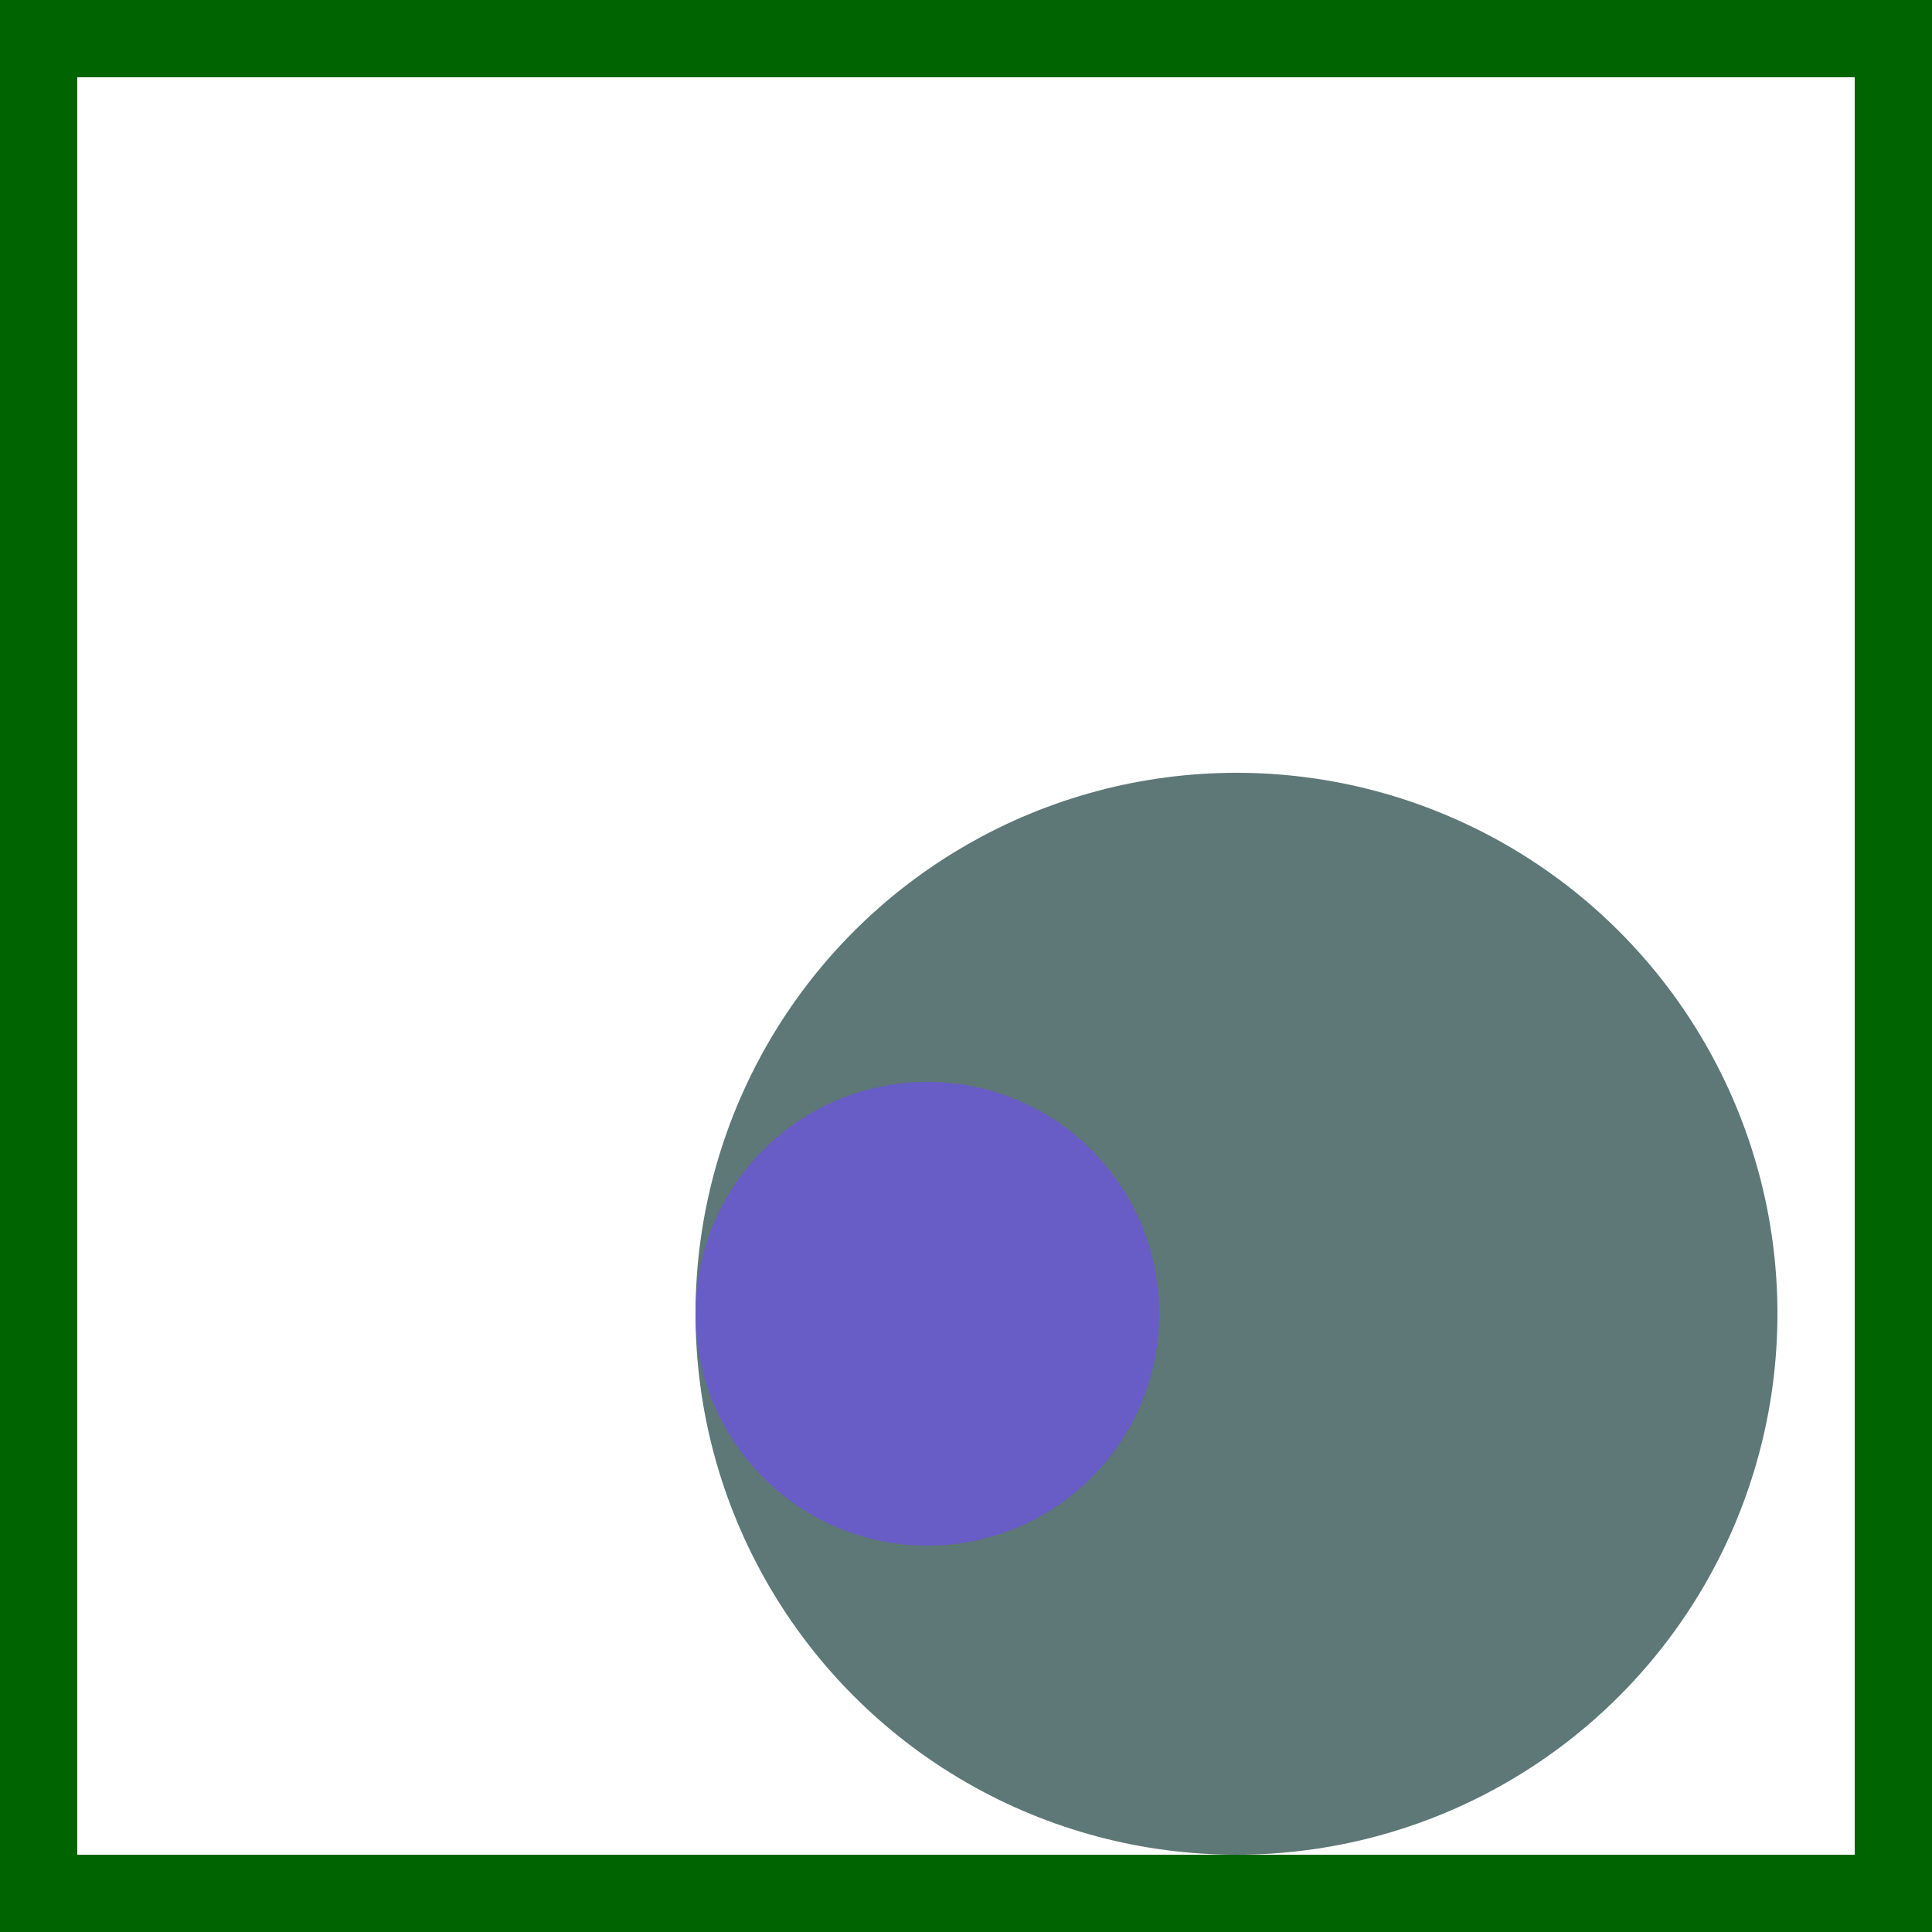<svg viewBox="0 0 25 25" width="25" height="25" xmlns="http://www.w3.org/2000/svg"><rect width="25" height="25" fill="none" stroke="darkgreen" stroke-width="2"/>
<circle cx="16" cy="17" r="7" fill="darkslategray" fill-opacity="0.77"/>
<circle cx="12" cy="17" r="3" fill="slateblue" fill-opacity="0.91"/></svg>
